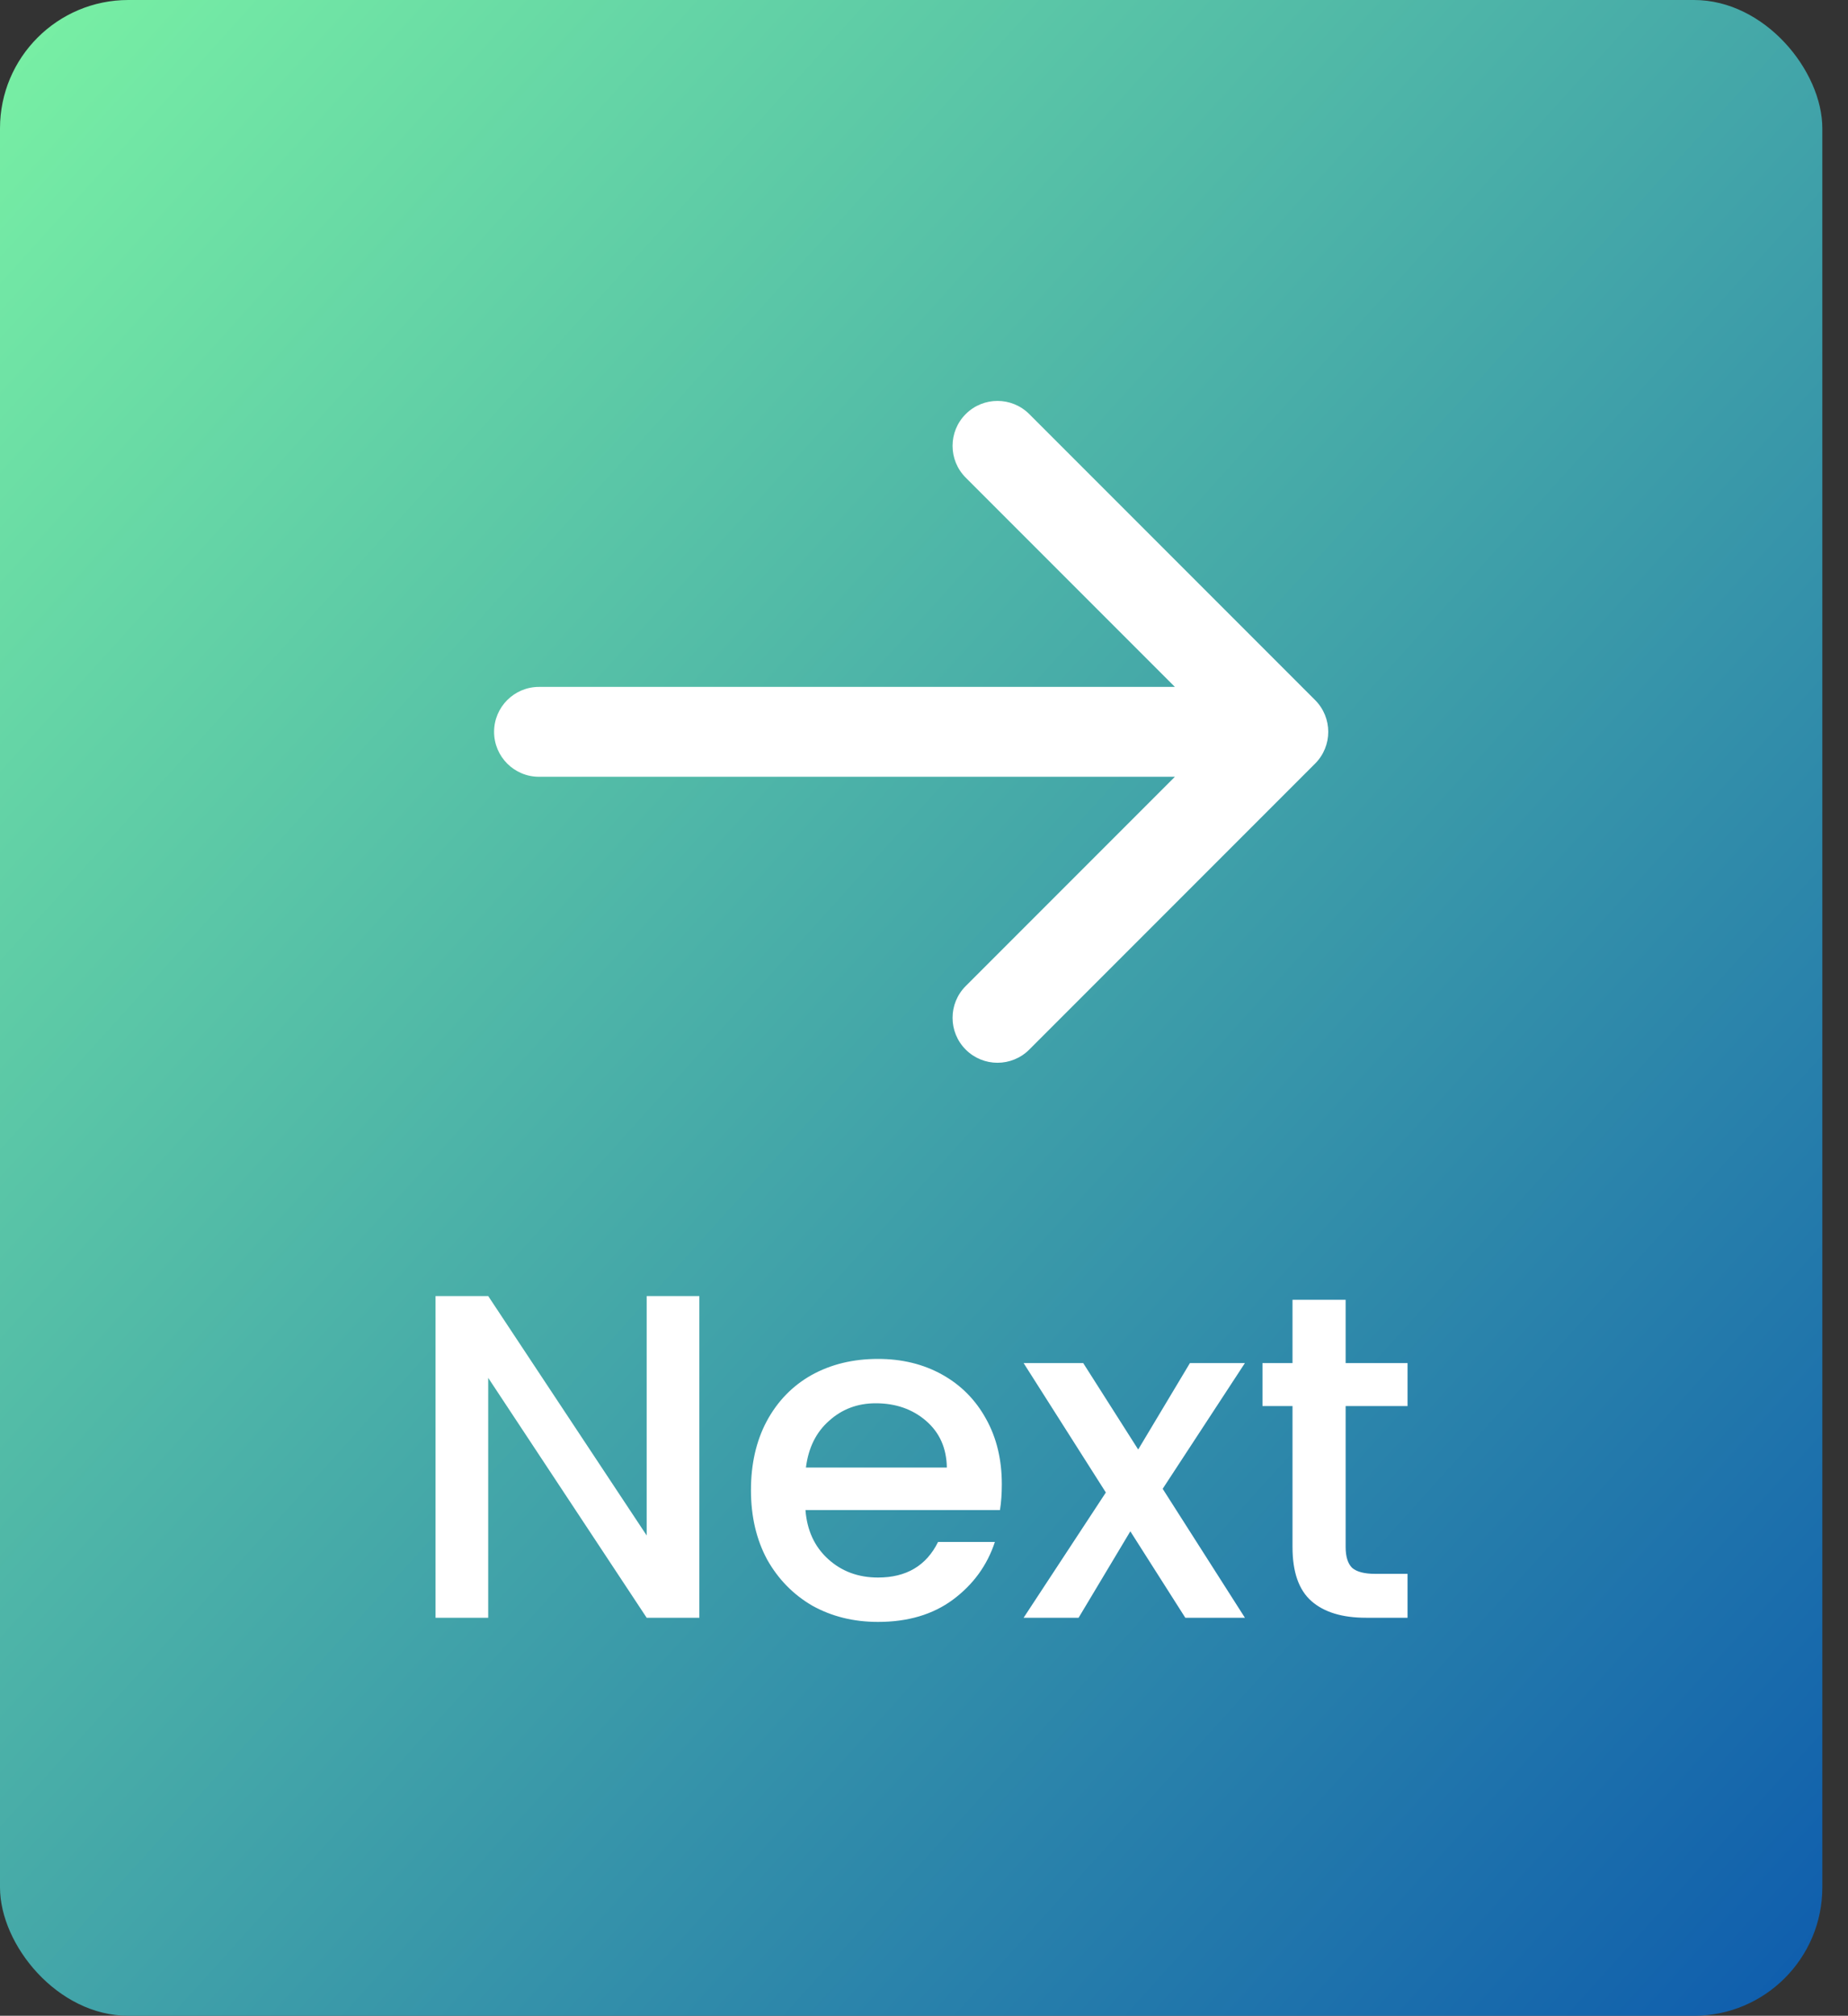 <svg width="144" height="157" viewBox="0 0 144 157" fill="none" xmlns="http://www.w3.org/2000/svg">
<rect x="0" y="0" width="144" height="157" fill="#333333" stroke="none"/>
<rect width="142" height="157" rx="10" fill="url(#paint0_linear)"/>
<path d="M54.494 126H50.39L38.042 107.316V126H33.938V100.944H38.042L50.39 119.592V100.944H54.494V126ZM78.064 115.596C78.064 116.34 78.016 117.012 77.92 117.612H62.764C62.884 119.196 63.472 120.468 64.528 121.428C65.584 122.388 66.88 122.868 68.416 122.868C70.624 122.868 72.184 121.944 73.096 120.096H77.524C76.924 121.92 75.832 123.42 74.248 124.596C72.688 125.748 70.744 126.324 68.416 126.324C66.52 126.324 64.816 125.904 63.304 125.064C61.816 124.2 60.64 123 59.776 121.464C58.936 119.904 58.516 118.104 58.516 116.064C58.516 114.024 58.924 112.236 59.74 110.7C60.58 109.14 61.744 107.94 63.232 107.1C64.744 106.26 66.472 105.84 68.416 105.84C70.288 105.84 71.956 106.248 73.42 107.064C74.884 107.88 76.024 109.032 76.84 110.52C77.656 111.984 78.064 113.676 78.064 115.596ZM73.78 114.3C73.756 112.788 73.216 111.576 72.16 110.664C71.104 109.752 69.796 109.296 68.236 109.296C66.82 109.296 65.608 109.752 64.6 110.664C63.592 111.552 62.992 112.764 62.8 114.3H73.78ZM90.598 115.956L97.006 126H92.362L88.078 119.268L84.046 126H79.762L86.17 116.244L79.762 106.164H84.406L88.69 112.896L92.722 106.164H97.006L90.598 115.956ZM104.855 109.512V120.492C104.855 121.236 105.023 121.776 105.359 122.112C105.719 122.424 106.319 122.58 107.159 122.58H109.679V126H106.439C104.591 126 103.175 125.568 102.191 124.704C101.207 123.84 100.715 122.436 100.715 120.492V109.512H98.375V106.164H100.715V101.232H104.855V106.164H109.679V109.512H104.855Z" fill="white"/>
<path d="M42 53.5C40.067 53.5 38.5 55.067 38.5 57C38.5 58.933 40.067 60.5 42 60.5L42 53.5ZM102.475 59.475C103.842 58.108 103.842 55.892 102.475 54.525L80.201 32.251C78.834 30.884 76.618 30.884 75.251 32.251C73.884 33.618 73.884 35.834 75.251 37.201L95.05 57L75.251 76.799C73.884 78.166 73.884 80.382 75.251 81.749C76.618 83.116 78.834 83.116 80.201 81.749L102.475 59.475ZM42 60.5L100 60.5L100 53.5L42 53.5L42 60.5Z" fill="white"/>
<defs>
<linearGradient id="paint0_linear" x1="0" y1="0" x2="156.212" y2="141.287" gradientUnits="userSpaceOnUse">
<stop stop-color="#79F1A4"/>
<stop offset="1" stop-color="#0E5CAD"/>
</linearGradient>
</defs>
</svg>
